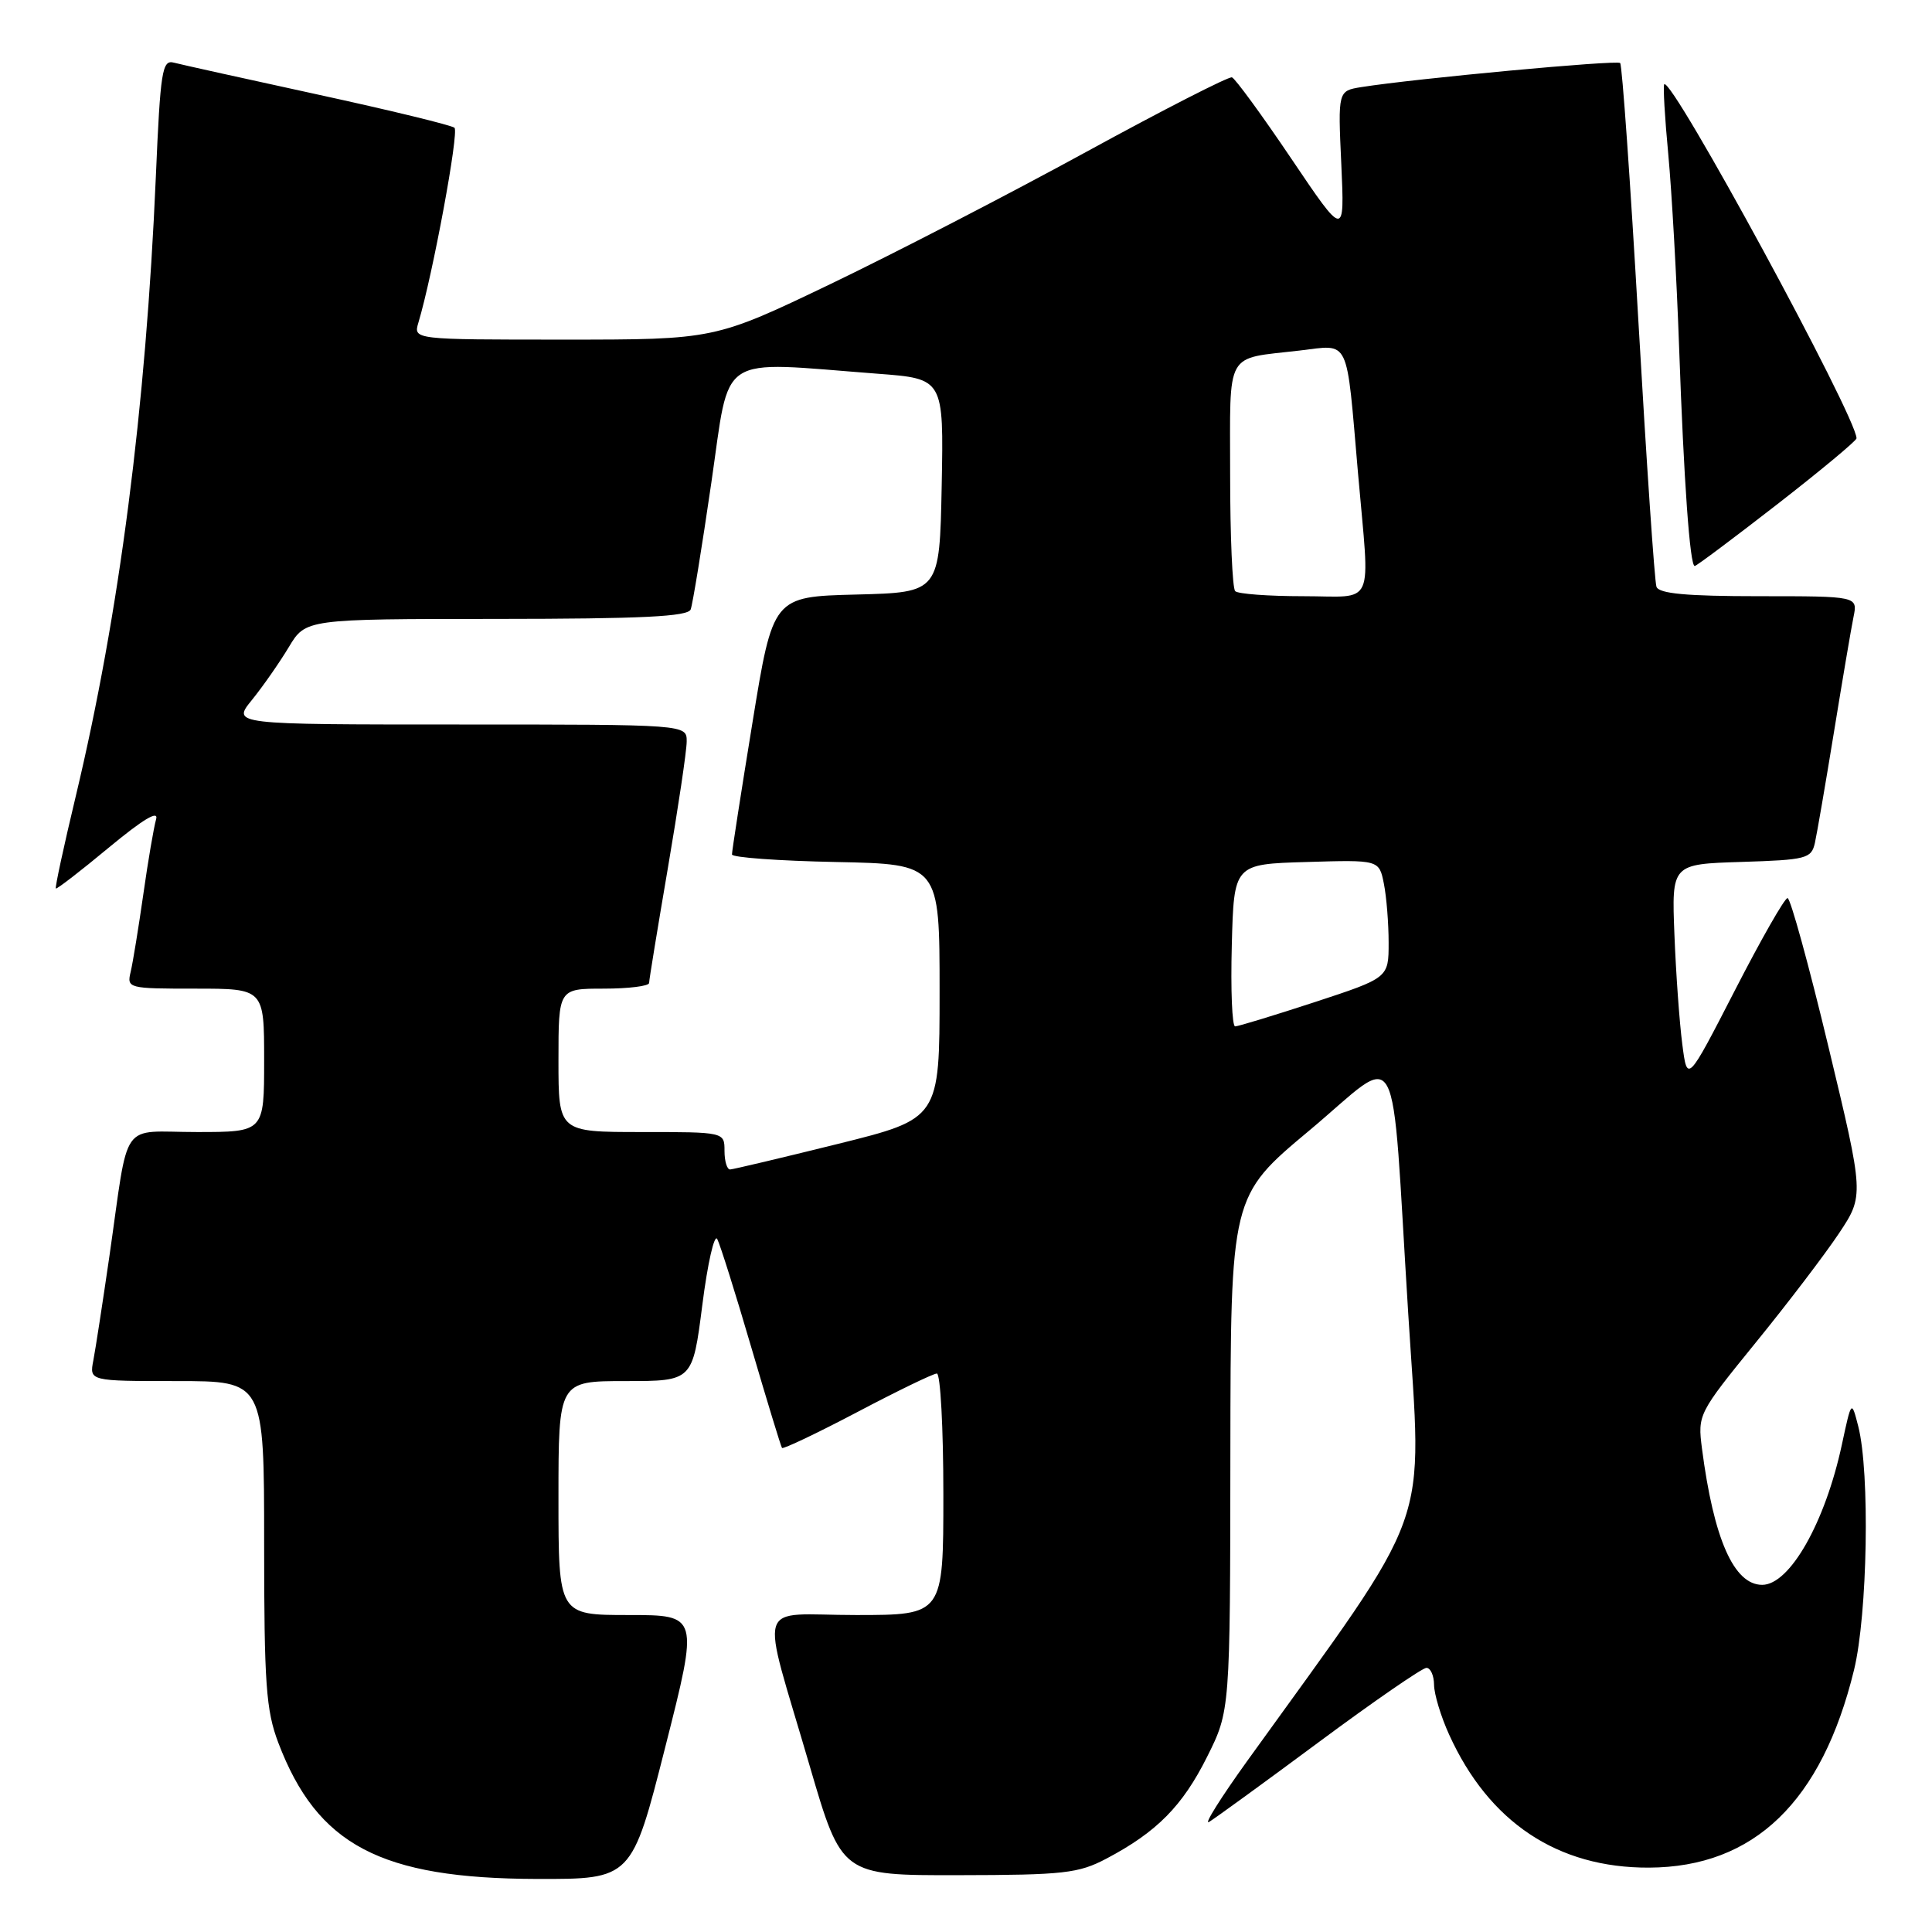 <?xml version="1.0" encoding="UTF-8" standalone="no"?>
<!DOCTYPE svg PUBLIC "-//W3C//DTD SVG 1.1//EN" "http://www.w3.org/Graphics/SVG/1.1/DTD/svg11.dtd" >
<svg xmlns="http://www.w3.org/2000/svg" xmlns:xlink="http://www.w3.org/1999/xlink" version="1.1" viewBox="0 0 256 256">
 <g >
 <path fill="currentColor"
d=" M 88.15 231.50 C 92.59 214.00 92.59 214.00 83.30 214.00 C 74.00 214.00 74.00 214.00 74.00 198.50 C 74.00 183.00 74.00 183.00 82.89 183.00 C 91.77 183.00 91.77 183.00 93.06 172.93 C 93.76 167.39 94.66 163.45 95.04 164.18 C 95.42 164.91 97.45 171.35 99.54 178.50 C 101.64 185.65 103.47 191.66 103.62 191.86 C 103.76 192.05 108.25 189.92 113.59 187.11 C 118.92 184.30 123.67 182.00 124.14 182.00 C 124.61 182.00 125.00 189.20 125.00 198.00 C 125.00 214.00 125.00 214.00 113.42 214.00 C 99.90 214.00 100.70 211.40 107.29 234.00 C 111.53 248.50 111.53 248.50 127.01 248.47 C 140.96 248.45 142.91 248.23 146.62 246.27 C 153.29 242.75 156.69 239.30 159.94 232.80 C 163.00 226.68 163.00 226.68 163.03 192.59 C 163.07 158.50 163.07 158.50 173.50 149.79 C 185.88 139.44 184.24 136.40 186.60 174.09 C 188.44 203.51 190.14 198.79 165.26 233.34 C 161.76 238.21 159.48 241.84 160.20 241.42 C 160.91 241.00 167.47 236.24 174.76 230.83 C 182.05 225.42 188.47 221.00 189.01 221.00 C 189.55 221.00 190.01 222.01 190.02 223.25 C 190.03 224.49 190.93 227.46 192.02 229.85 C 197.29 241.46 206.40 247.52 218.50 247.47 C 232.42 247.41 241.41 238.74 245.67 221.27 C 247.46 213.91 247.79 195.12 246.23 189.00 C 245.33 185.50 245.33 185.50 244.06 191.41 C 241.84 201.75 237.15 210.00 233.50 210.00 C 229.75 210.00 227.08 203.94 225.52 191.94 C 224.94 187.44 225.04 187.26 232.61 177.94 C 236.84 172.75 241.80 166.23 243.65 163.46 C 247.01 158.41 247.01 158.41 242.28 138.71 C 239.68 127.87 237.24 119.00 236.86 119.00 C 236.47 119.00 233.33 124.51 229.87 131.25 C 223.57 143.50 223.57 143.50 222.91 138.34 C 222.54 135.51 222.07 128.98 221.87 123.84 C 221.50 114.50 221.50 114.50 230.74 114.21 C 239.35 113.94 240.01 113.77 240.48 111.71 C 240.75 110.50 241.89 103.88 243.01 97.00 C 244.13 90.12 245.29 83.26 245.60 81.75 C 246.16 79.00 246.16 79.00 233.05 79.00 C 223.46 79.00 219.82 78.66 219.49 77.75 C 219.24 77.06 218.17 61.27 217.10 42.66 C 216.03 24.05 214.94 8.61 214.68 8.35 C 214.25 7.92 187.51 10.41 180.39 11.54 C 177.28 12.04 177.28 12.04 177.73 21.77 C 178.17 31.50 178.17 31.50 171.09 21.00 C 167.20 15.23 163.66 10.39 163.24 10.25 C 162.82 10.11 154.15 14.54 143.98 20.10 C 133.82 25.66 118.57 33.54 110.10 37.61 C 94.69 45.00 94.69 45.00 74.73 45.00 C 54.77 45.00 54.77 45.00 55.44 42.75 C 57.34 36.42 60.85 17.47 60.22 16.93 C 59.83 16.59 51.68 14.61 42.12 12.53 C 32.57 10.45 23.98 8.55 23.03 8.30 C 21.49 7.89 21.25 9.39 20.65 23.41 C 19.32 54.20 15.81 81.34 10.04 105.50 C 8.46 112.10 7.27 117.60 7.40 117.73 C 7.52 117.85 10.69 115.41 14.43 112.30 C 18.97 108.54 21.06 107.29 20.68 108.57 C 20.38 109.63 19.61 114.10 18.99 118.50 C 18.36 122.90 17.61 127.51 17.32 128.75 C 16.79 130.96 16.95 131.00 25.89 131.00 C 35.00 131.00 35.00 131.00 35.00 140.50 C 35.00 150.00 35.00 150.00 26.08 150.00 C 15.74 150.00 17.16 147.98 14.49 166.50 C 13.61 172.55 12.66 178.74 12.37 180.25 C 11.84 183.00 11.84 183.00 23.42 183.00 C 35.00 183.00 35.00 183.00 35.00 204.49 C 35.00 223.11 35.25 226.64 36.88 230.93 C 42.04 244.49 50.42 248.91 71.11 248.97 C 83.71 249.00 83.71 249.00 88.15 231.50 Z  M 235.48 66.83 C 241.27 62.33 246.00 58.39 246.00 58.08 C 245.97 55.19 221.50 10.12 220.52 11.17 C 220.35 11.35 220.59 15.55 221.06 20.50 C 221.52 25.45 222.17 36.92 222.49 46.00 C 223.12 63.81 223.92 75.00 224.56 75.00 C 224.78 75.00 229.70 71.32 235.48 66.83 Z  M 96.00 152.50 C 96.00 150.00 96.00 150.00 85.00 150.00 C 74.00 150.00 74.00 150.00 74.00 140.50 C 74.00 131.00 74.00 131.00 80.00 131.00 C 83.30 131.00 86.00 130.66 86.01 130.25 C 86.01 129.84 87.14 122.97 88.50 115.00 C 89.86 107.03 90.99 99.49 90.99 98.25 C 91.00 96.00 91.00 96.00 60.87 96.00 C 30.74 96.00 30.74 96.00 33.38 92.75 C 34.83 90.96 37.02 87.82 38.26 85.76 C 40.50 82.02 40.50 82.02 65.78 82.01 C 85.09 82.00 91.17 81.70 91.52 80.75 C 91.78 80.06 93.01 72.53 94.25 64.00 C 96.81 46.52 94.75 47.88 116.28 49.52 C 125.05 50.18 125.05 50.18 124.78 64.34 C 124.50 78.50 124.50 78.50 113.46 78.78 C 102.42 79.06 102.42 79.06 99.70 95.78 C 98.20 104.98 96.98 112.82 96.99 113.22 C 96.99 113.62 103.19 114.07 110.75 114.22 C 124.50 114.50 124.50 114.50 124.50 131.37 C 124.50 148.23 124.50 148.23 111.00 151.58 C 103.58 153.42 97.16 154.94 96.75 154.96 C 96.34 154.98 96.00 153.88 96.00 152.50 Z  M 163.22 125.25 C 163.50 114.50 163.50 114.50 173.12 114.22 C 182.74 113.93 182.74 113.93 183.37 117.09 C 183.72 118.83 184.00 122.35 184.00 124.91 C 184.00 129.57 184.00 129.57 174.20 132.79 C 168.81 134.55 164.07 136.00 163.66 136.00 C 163.26 136.00 163.06 131.16 163.22 125.25 Z  M 163.67 78.33 C 163.30 77.97 163.00 71.02 163.00 62.90 C 163.00 46.21 162.21 47.62 172.20 46.45 C 178.95 45.66 178.36 44.42 179.94 62.66 C 181.53 80.89 182.37 79.00 172.67 79.00 C 168.08 79.00 164.03 78.70 163.67 78.33 Z "/>
</g>
</svg>